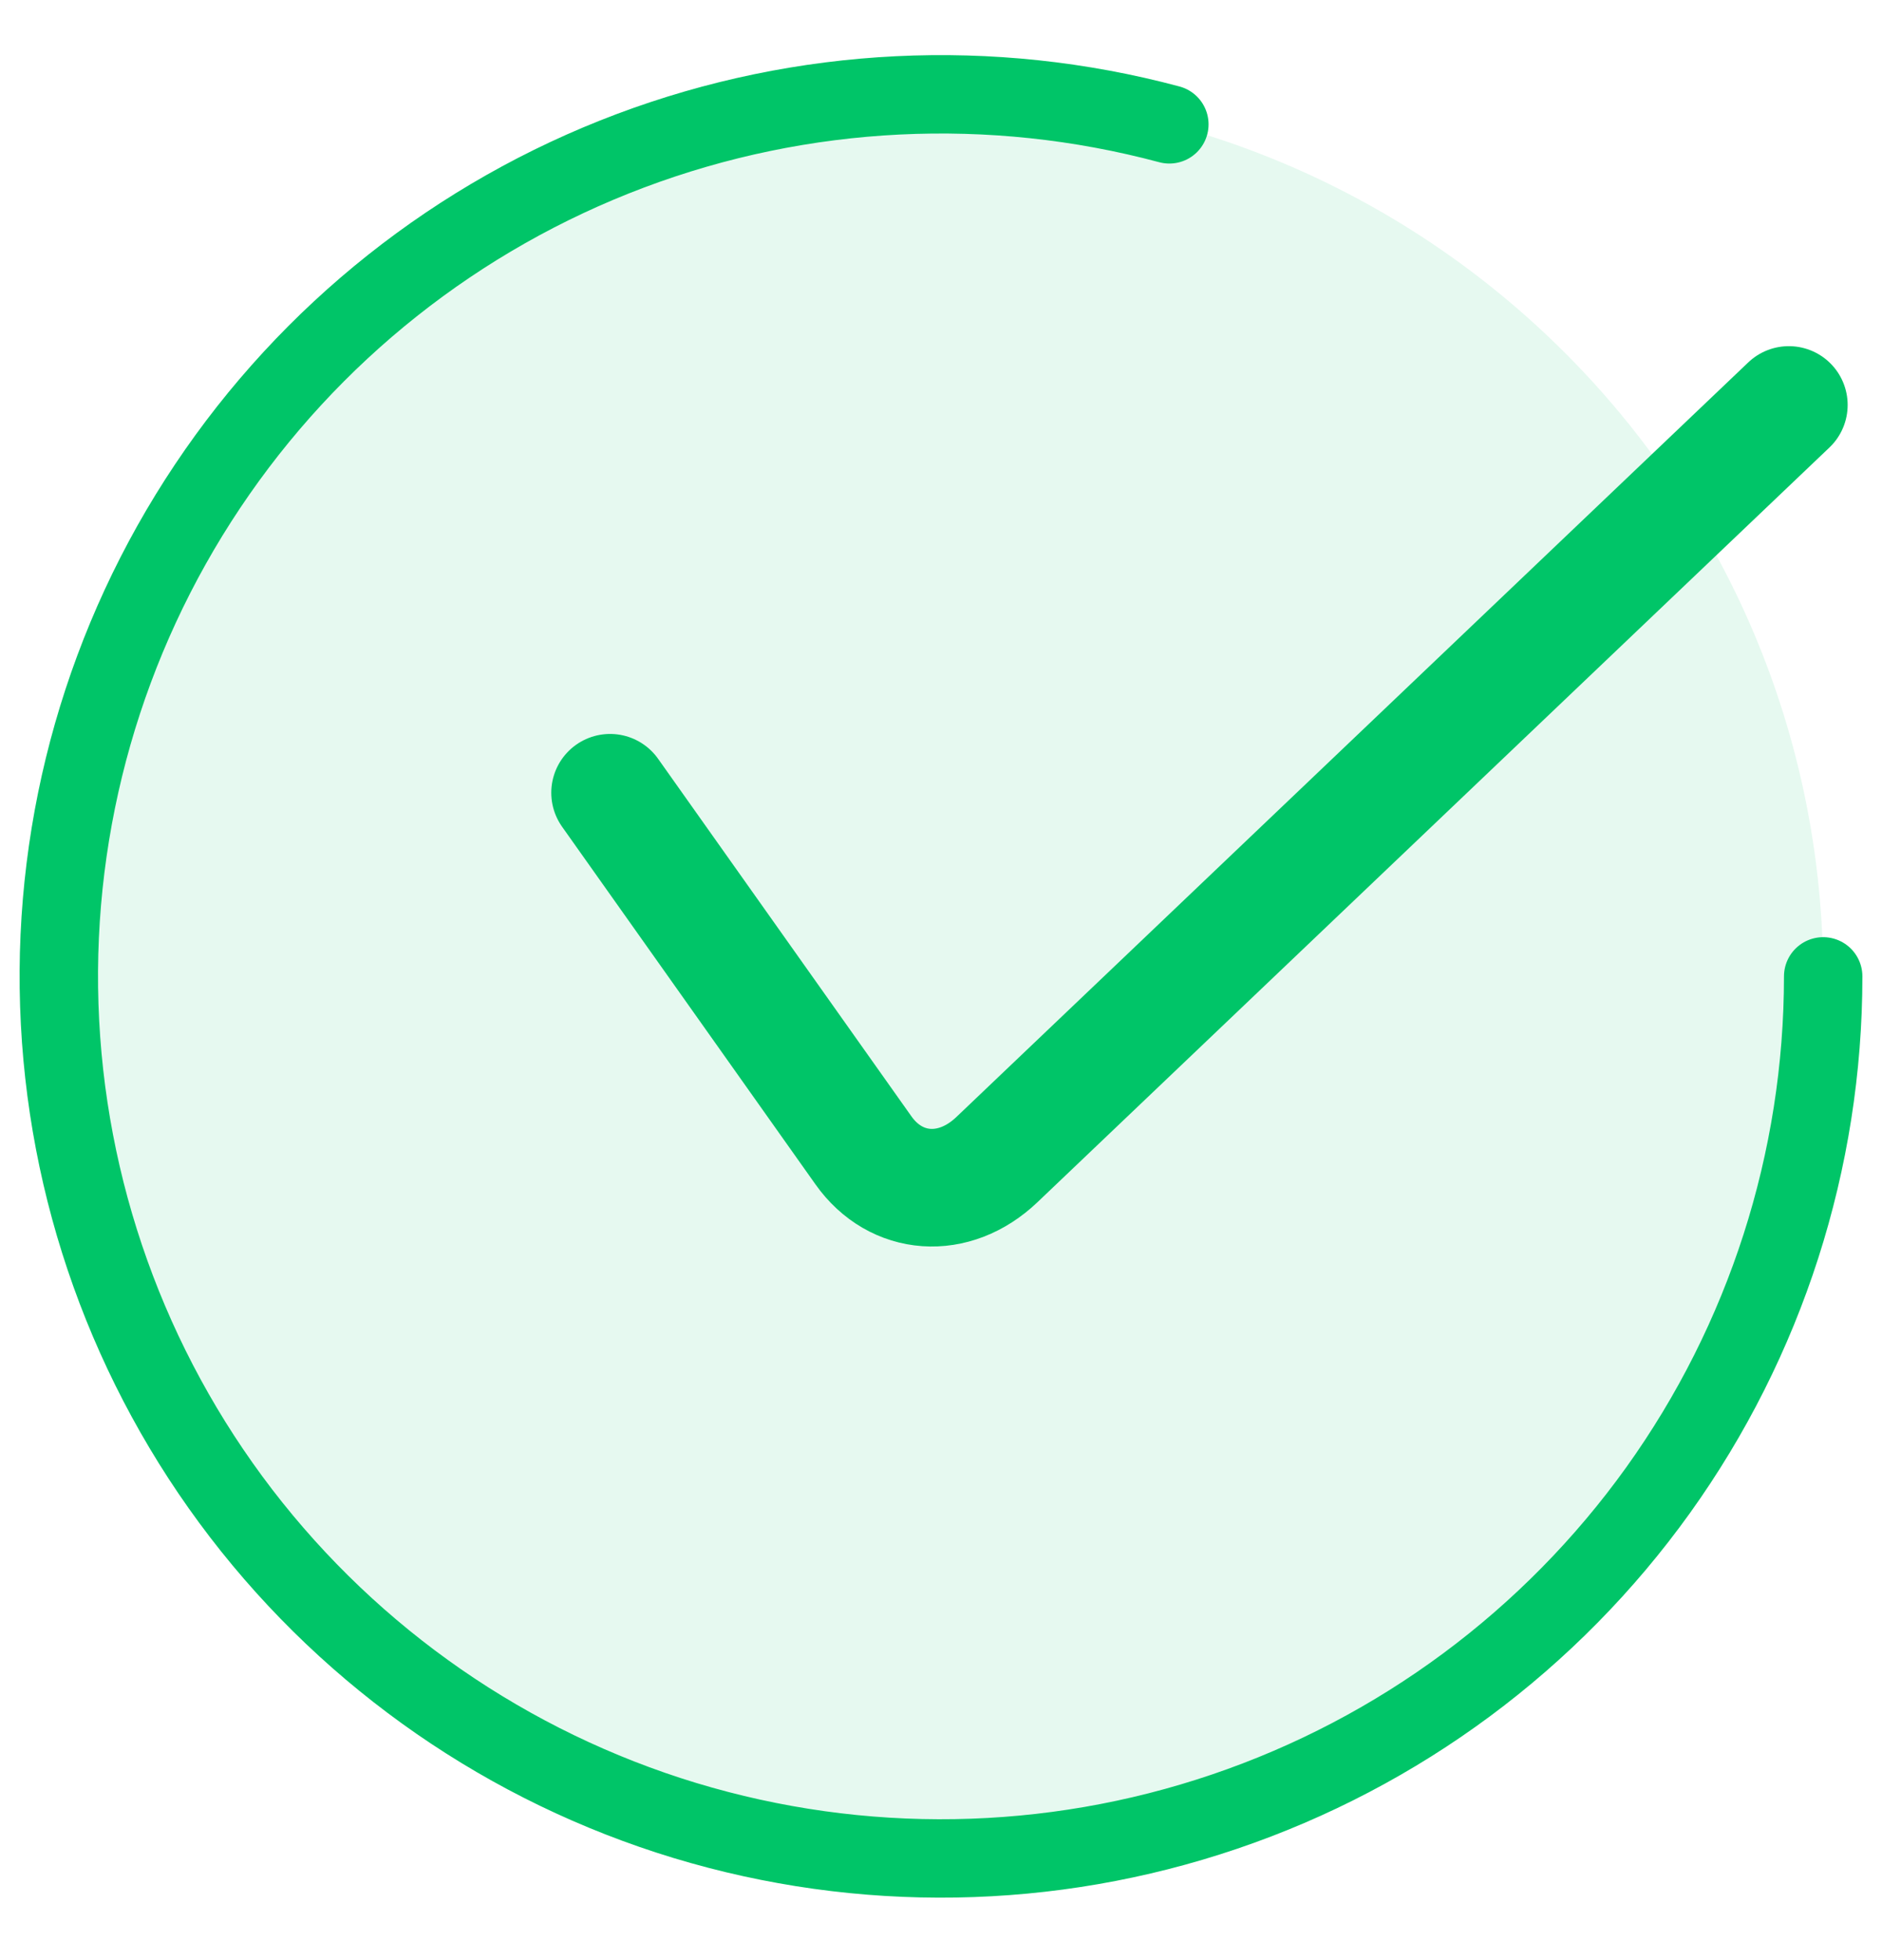 <svg width="24" height="25" viewBox="0 0 24 25" fill="none" xmlns="http://www.w3.org/2000/svg">
<g clip-path="url(#clip0_98_3307)">
<path d="M12 23.703C18.213 23.703 23.25 18.666 23.25 12.453C23.25 6.24 18.213 1.203 12 1.203C5.787 1.203 0.75 6.24 0.75 12.453C0.75 18.666 5.787 23.703 12 23.703Z" fill="#00C568" fill-opacity="0.1"/>
<path d="M7.78 10.111L11.011 14.672C11.426 15.258 12.167 15.31 12.712 14.791L22.812 5.165" stroke="#00C568" stroke-width="1.5" stroke-linecap="round"/>
<path d="M23.25 12.453C23.25 14.804 22.514 17.095 21.145 19.006C19.775 20.917 17.842 22.351 15.616 23.106C13.39 23.862 10.984 23.901 8.734 23.219C6.485 22.536 4.506 21.166 3.075 19.302C1.644 17.437 0.833 15.171 0.756 12.821C0.679 10.472 1.34 8.157 2.646 6.203C3.952 4.248 5.837 2.752 8.037 1.924C10.237 1.096 12.641 0.978 14.912 1.586" stroke="#00C568" stroke-linecap="round"/>
</g>
<defs>
<clipPath id="clip0_98_3307">
<rect width="24" height="24" fill="white" transform="translate(0 0.453)"/>
</clipPath>
</defs>
</svg>
